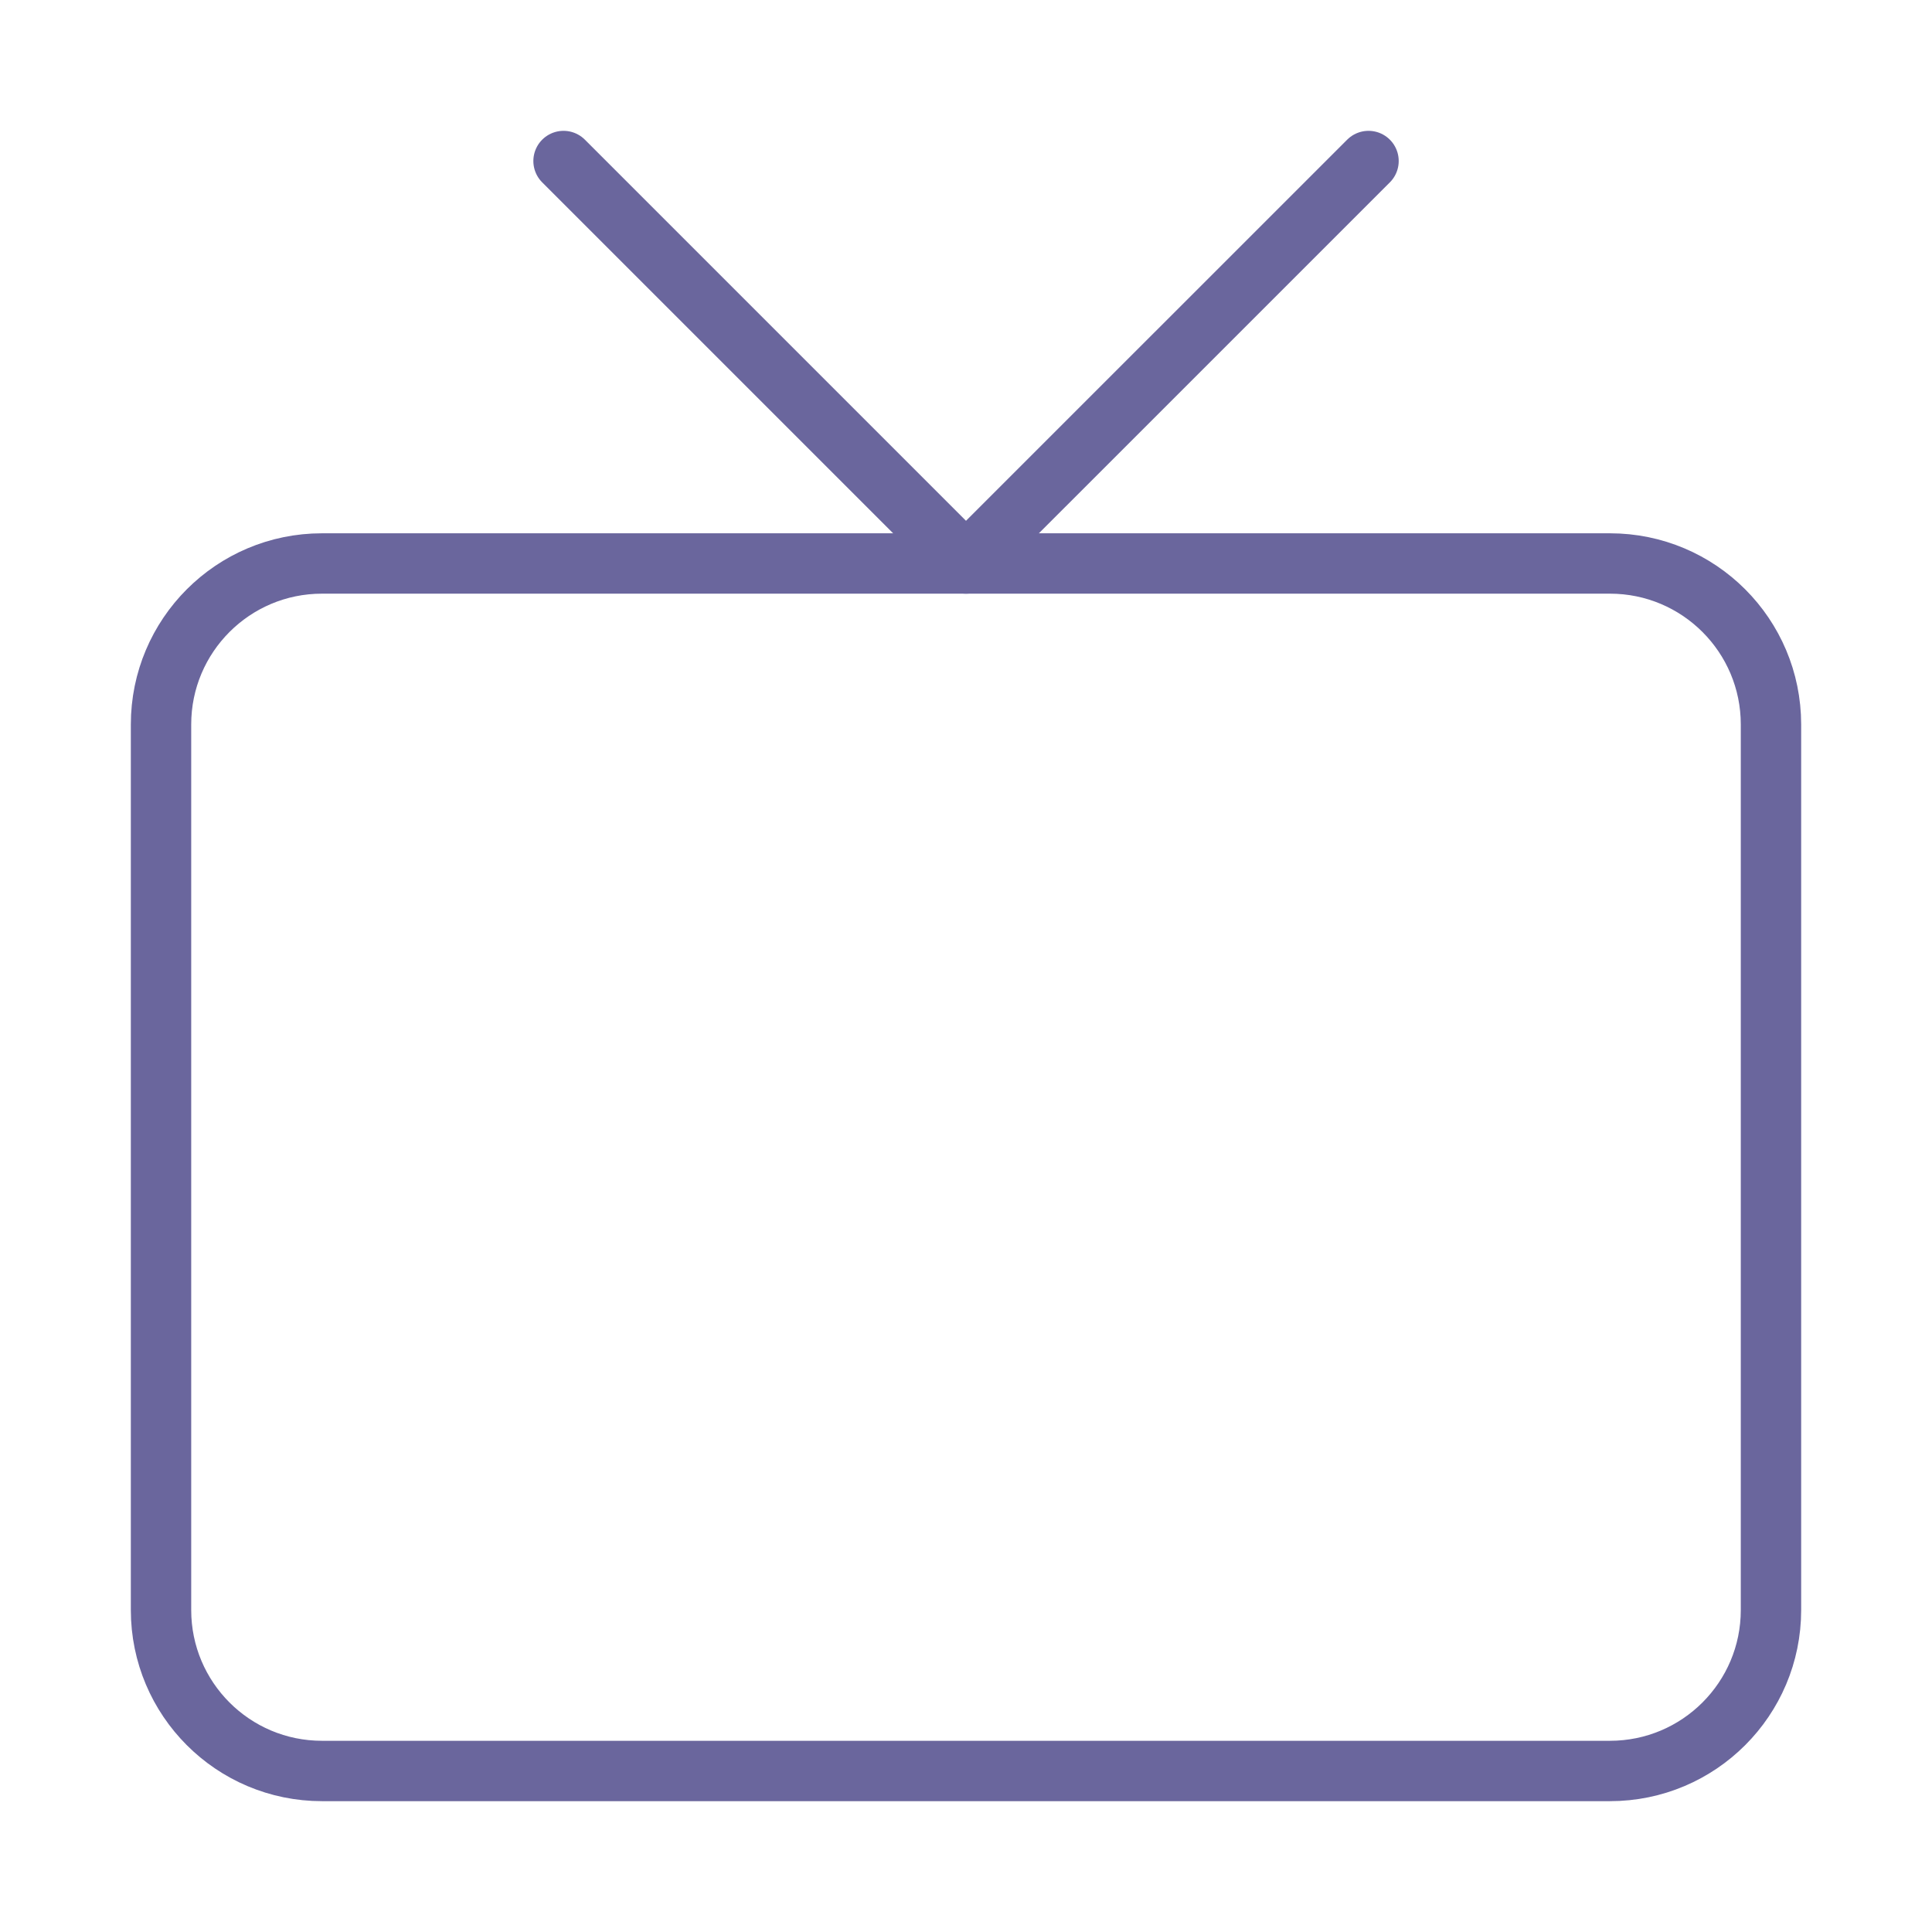 <svg width="32" height="32" viewBox="0 0 32 32" fill="none" xmlns="http://www.w3.org/2000/svg">
<g id="tv">
<path id="Vector" d="M26.666 9.333H5.333C3.86 9.333 2.667 10.527 2.667 12V26.667C2.667 28.139 3.86 29.333 5.333 29.333H26.666C28.139 29.333 29.333 28.139 29.333 26.667V12C29.333 10.527 28.139 9.333 26.666 9.333Z" stroke="#6A669D" stroke-linecap="round" stroke-linejoin="round"/>
<path id="Vector_2" d="M22.667 2.667L16 9.333L9.334 2.667" stroke="#6A669D" stroke-linecap="round" stroke-linejoin="round"/>
</g>
</svg>
